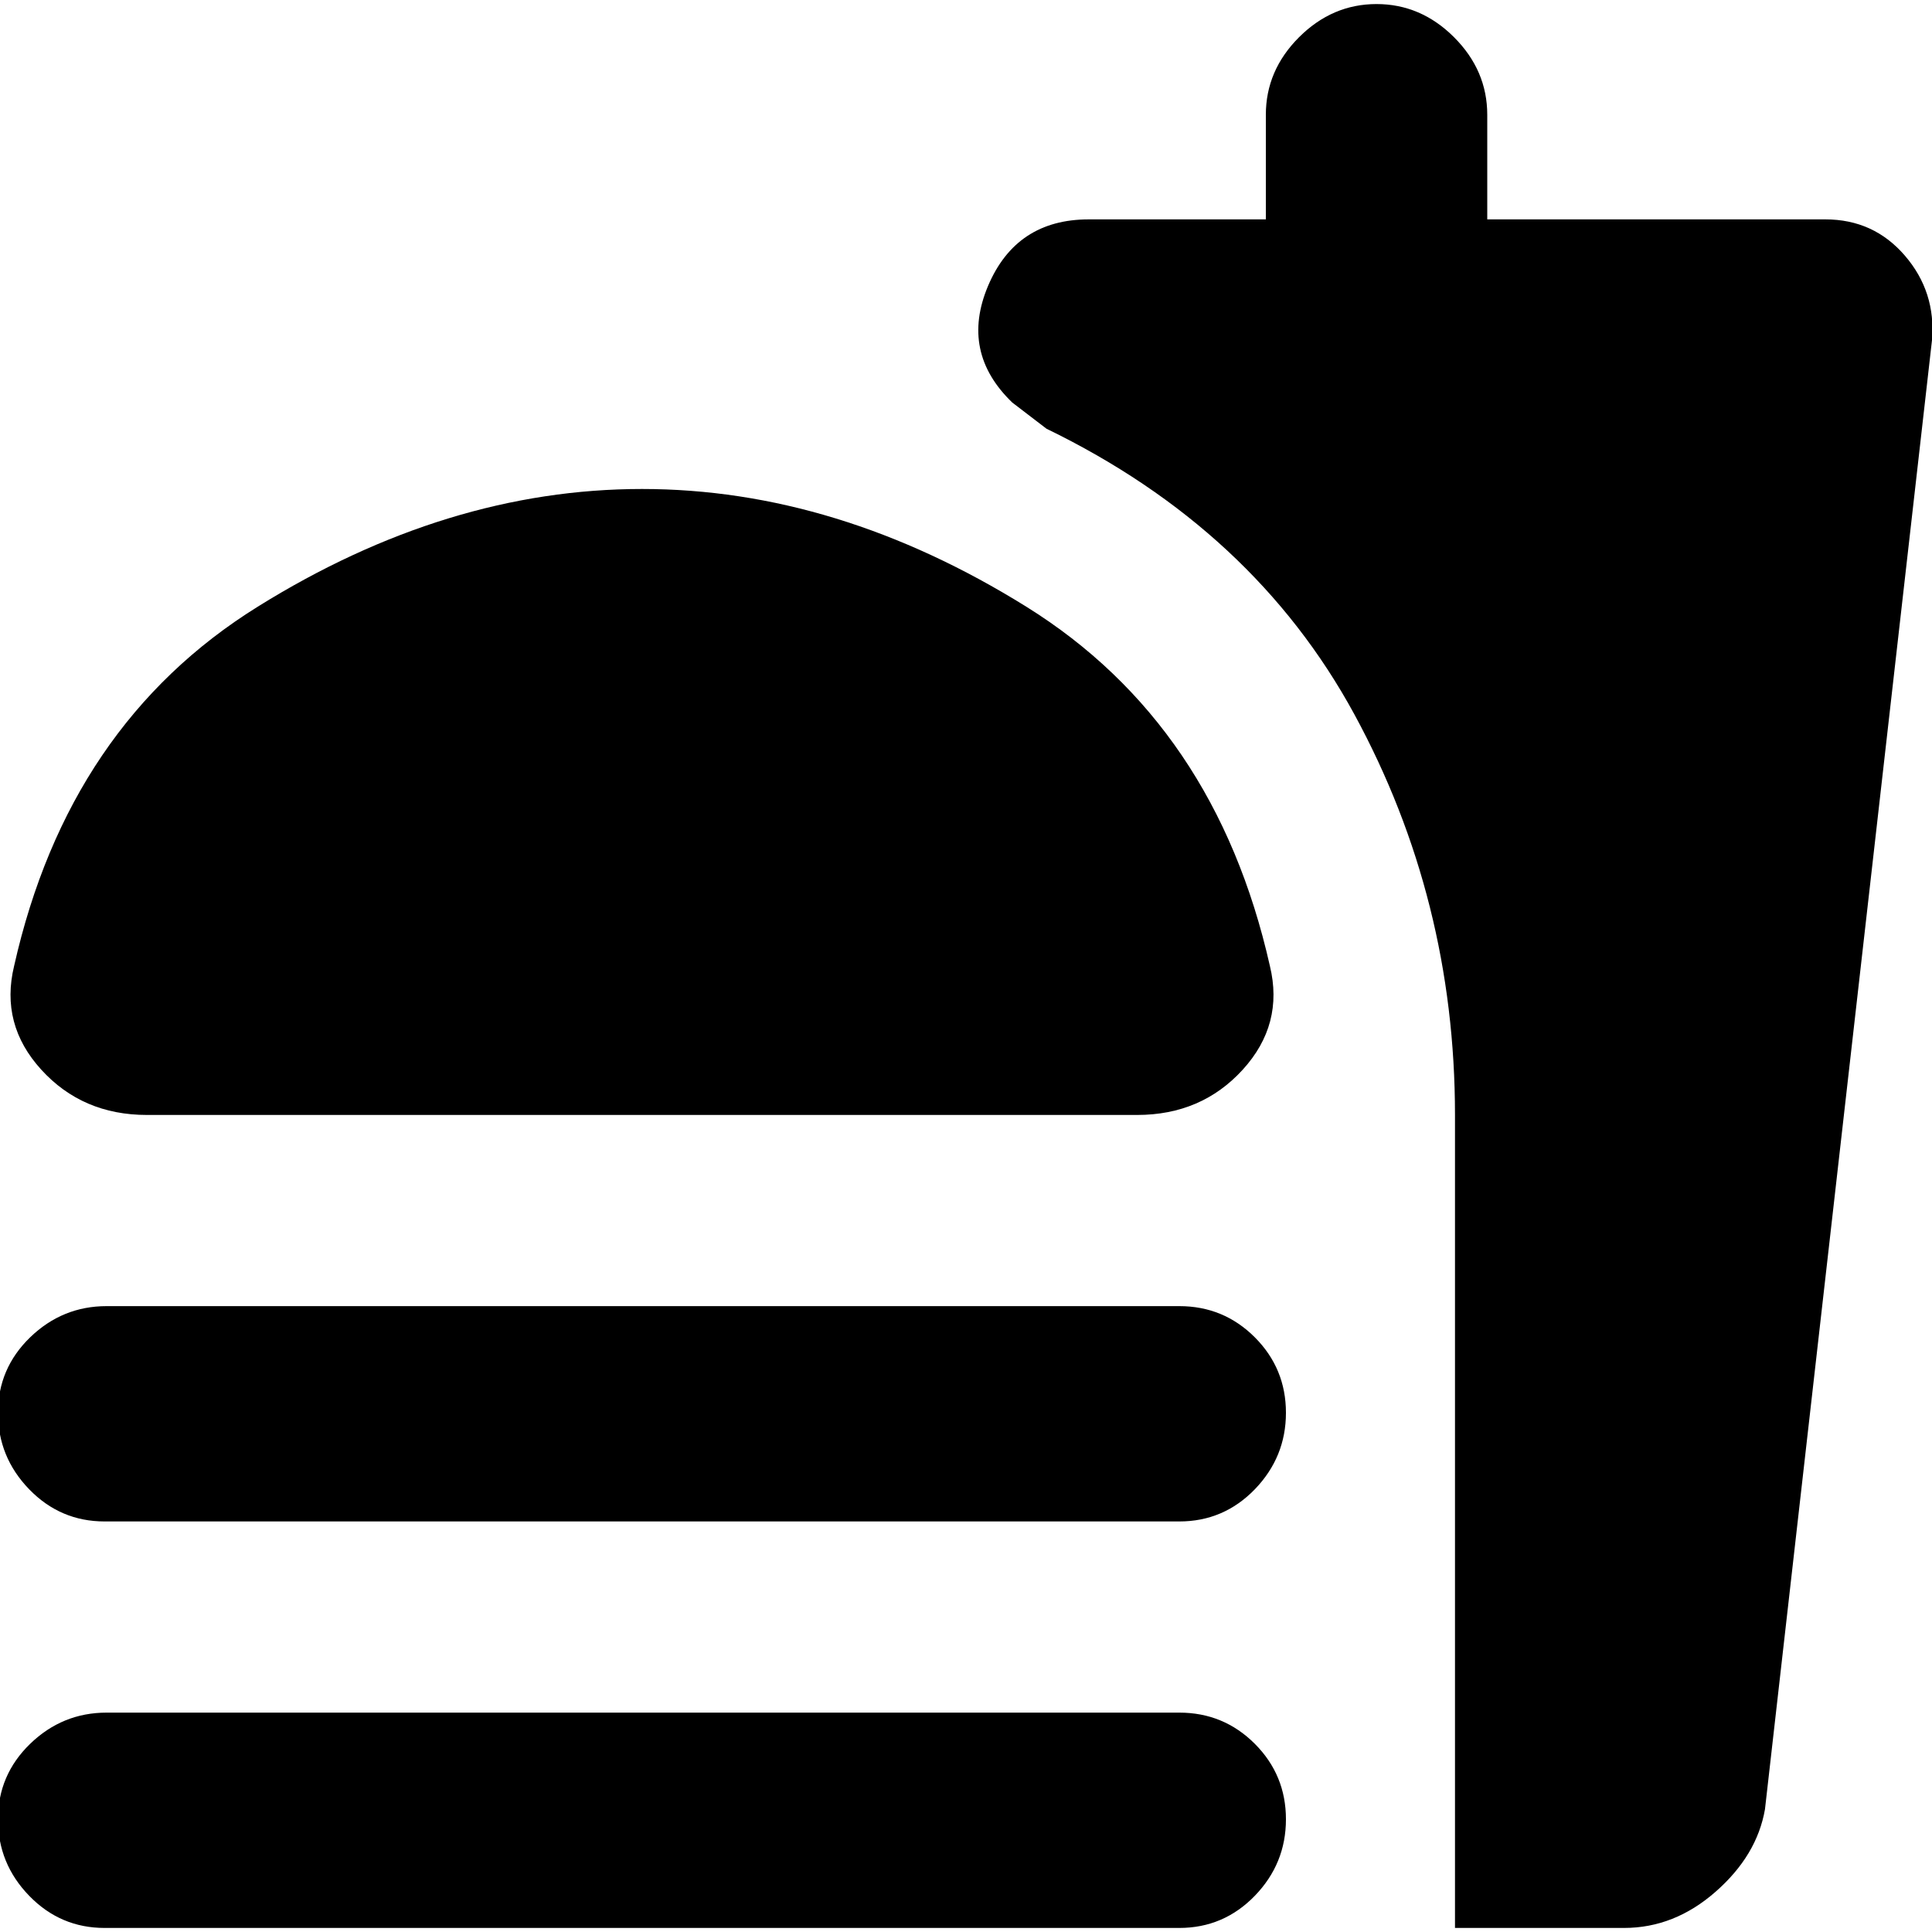 <svg xmlns="http://www.w3.org/2000/svg" height="20" width="20"><path d="M1.083 19.958Q0.625 19.958 0.302 19.625Q-0.021 19.292 -0.021 18.833Q-0.021 18.375 0.312 18.052Q0.646 17.729 1.104 17.729H12.208Q12.667 17.729 12.99 18.052Q13.312 18.375 13.312 18.833Q13.312 19.292 12.99 19.625Q12.667 19.958 12.208 19.958ZM1.521 11.542Q0.854 11.542 0.427 11.073Q0 10.604 0.146 10Q0.708 7.5 2.667 6.281Q4.625 5.062 6.646 5.062Q8.667 5.062 10.625 6.281Q12.583 7.5 13.146 10Q13.292 10.604 12.865 11.073Q12.438 11.542 11.771 11.542ZM1.083 15.75Q0.625 15.75 0.302 15.417Q-0.021 15.083 -0.021 14.625Q-0.021 14.167 0.312 13.844Q0.646 13.521 1.104 13.521H12.208Q12.667 13.521 12.99 13.844Q13.312 14.167 13.312 14.625Q13.312 15.083 12.99 15.417Q12.667 15.75 12.208 15.75ZM15.062 19.958V11.542Q15.062 9.312 14.021 7.396Q12.979 5.479 10.833 4.438L10.479 4.167Q9.938 3.646 10.229 2.958Q10.521 2.271 11.271 2.271H13.104V1.188Q13.104 0.729 13.448 0.385Q13.792 0.042 14.25 0.042Q14.708 0.042 15.052 0.385Q15.396 0.729 15.396 1.188V2.271H18.896Q19.396 2.271 19.719 2.646Q20.042 3.021 20 3.521L18.271 18.729Q18.188 19.208 17.76 19.583Q17.333 19.958 16.812 19.958Z"/></svg>